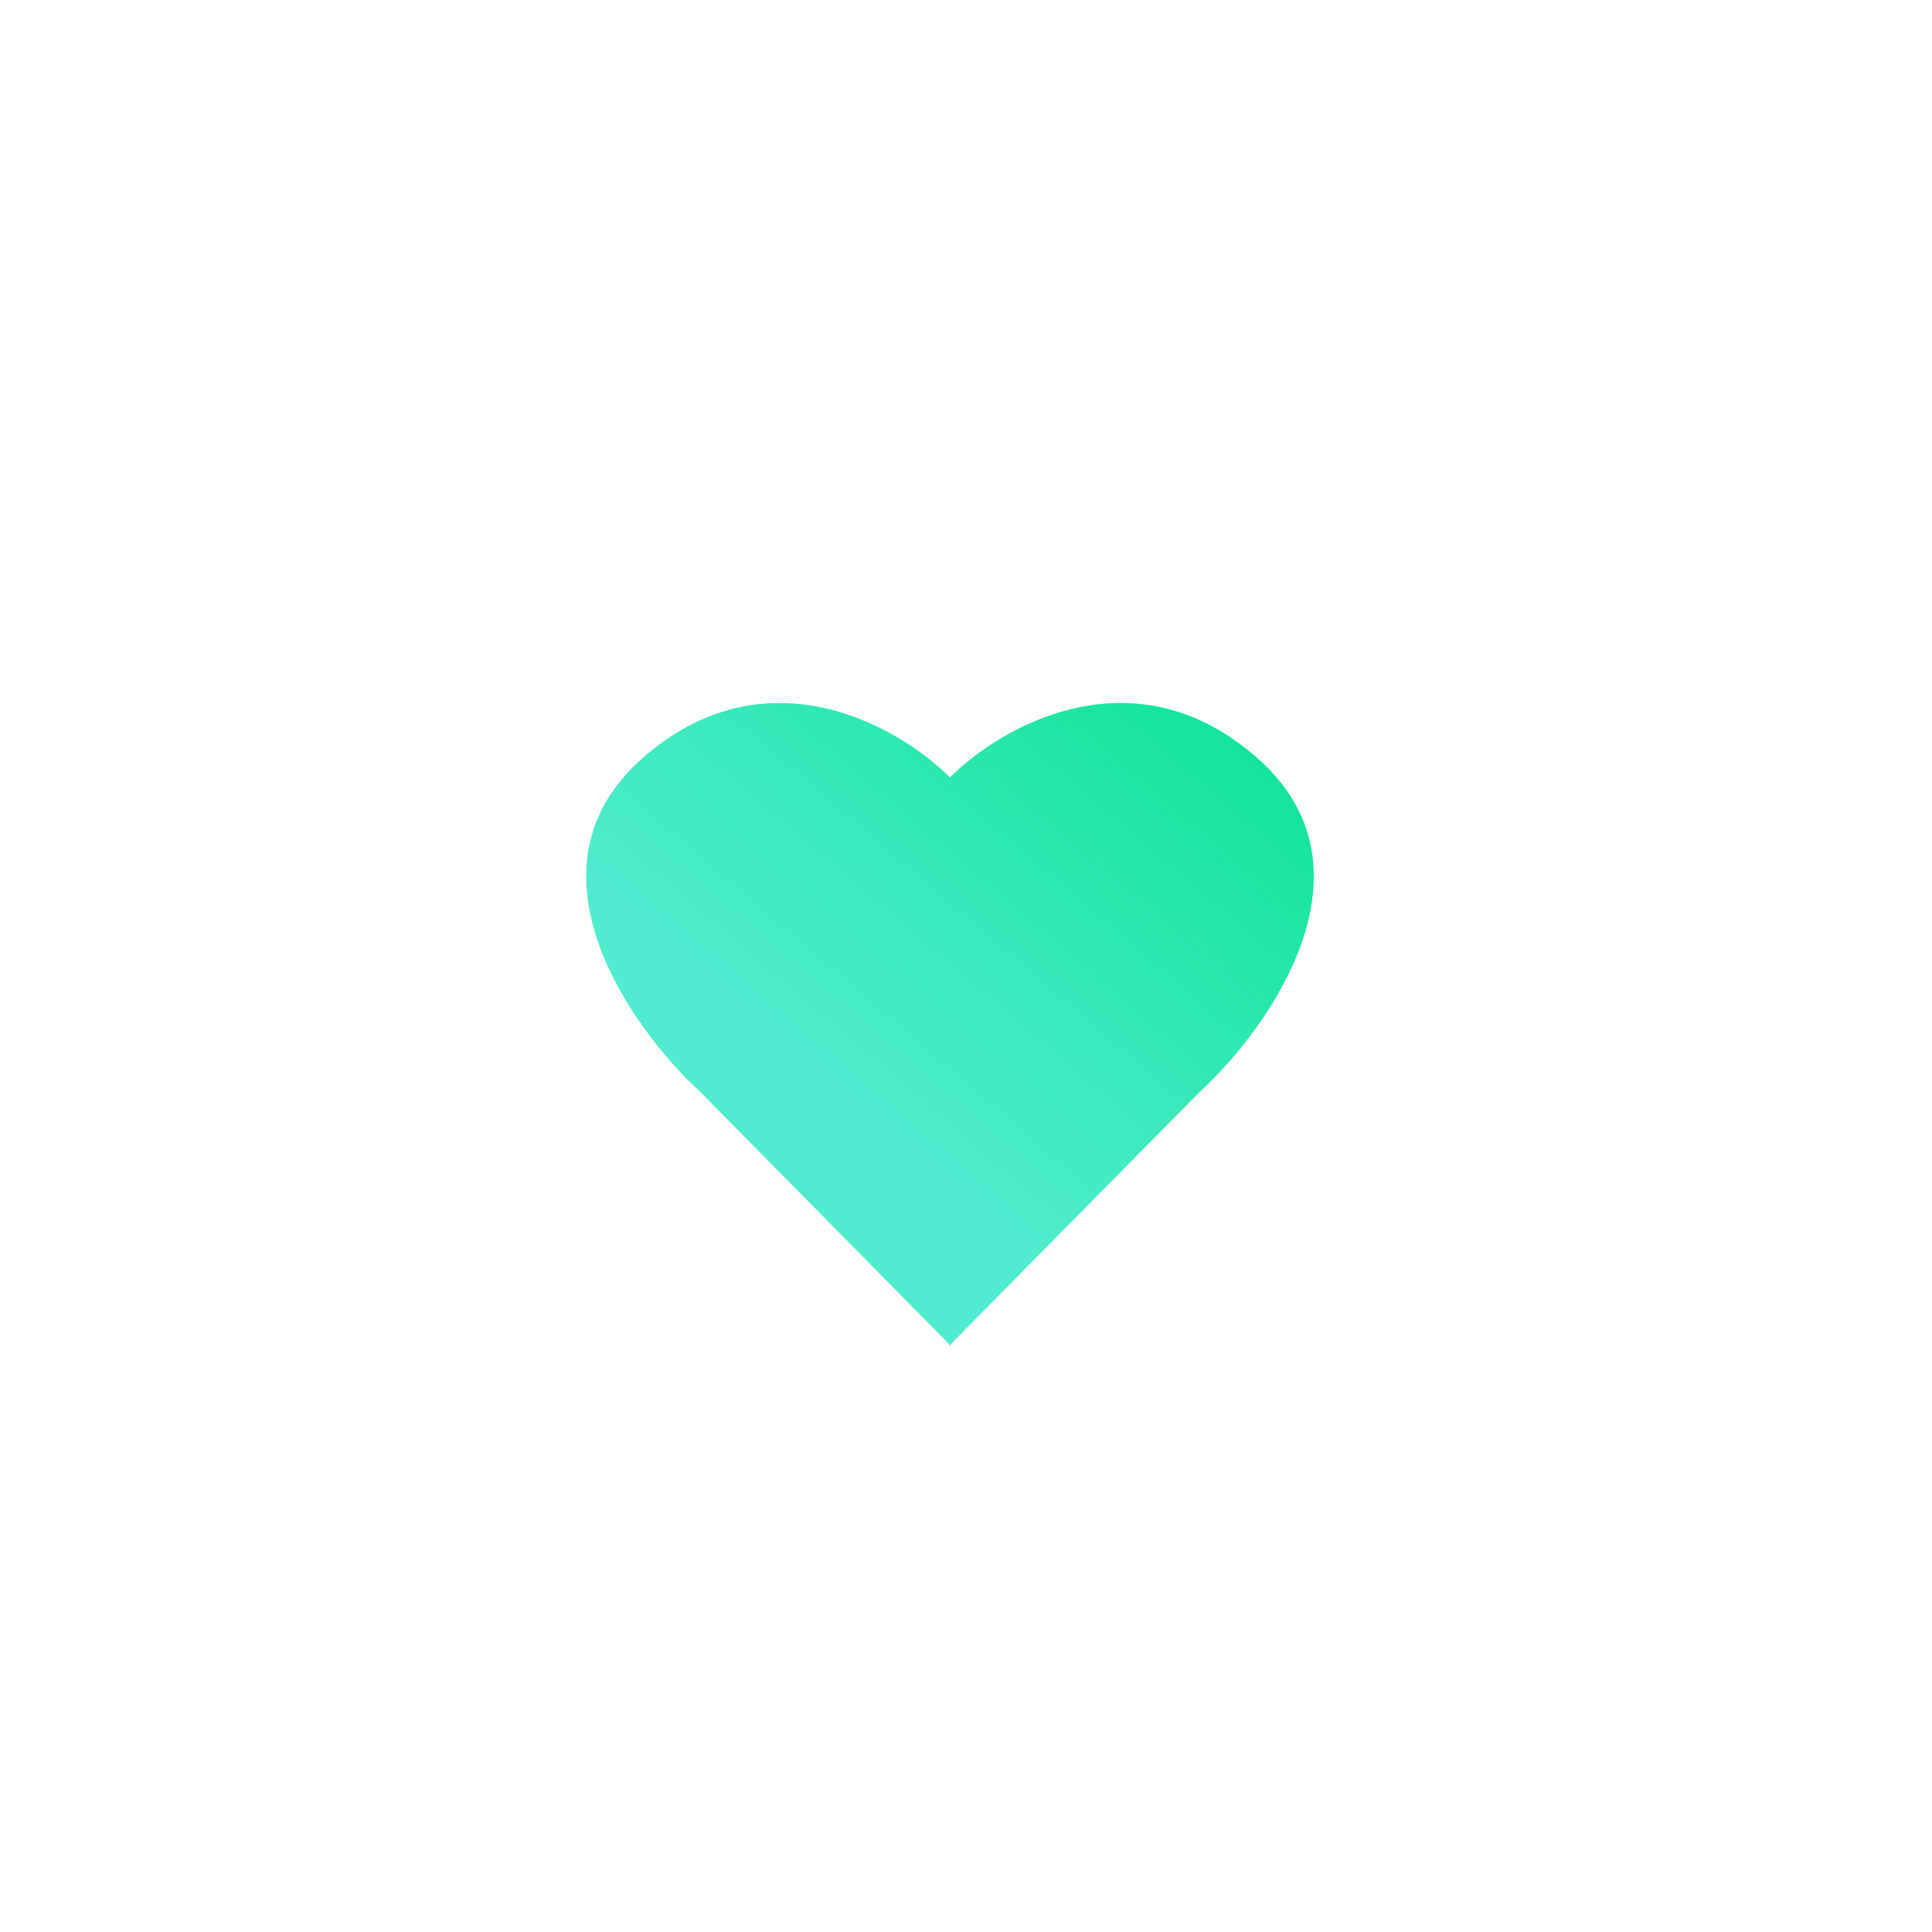 <svg xmlns="http://www.w3.org/2000/svg" width="62" height="62" fill="none" viewBox="0 0 62 62">
  <g filter="url(#a)">
    <circle cx="31" cy="31" r="26.25" fill="#fff"/>
  </g>
  <path fill="#50ECCF" d="M30.485 24.953c-1.67-1.674-5.942-4.1-9.887-.602-3.964 3.516-.413 8.58 1.859 10.674l8.002 8.11v.053l.026-.027.025.026v-.051l8.002-8.111c2.272-2.093 5.824-7.158 1.859-10.674-3.945-3.499-8.216-1.072-9.886.602Z"/>
  <path fill="url(#b)" d="M30.485 24.953c-1.67-1.674-5.942-4.1-9.887-.602-3.964 3.516-.413 8.58 1.859 10.674l8.002 8.11v.053l.026-.027.025.026v-.051l8.002-8.111c2.272-2.093 5.824-7.158 1.859-10.674-3.945-3.499-8.216-1.072-9.886.602Z"/>
  <defs>
    <linearGradient id="b" x1="40.844" x2="30.063" y1="24.906" y2="37.563" gradientUnits="userSpaceOnUse">
      <stop stop-color="#13E49B"/>
      <stop offset="1" stop-color="#13E49B" stop-opacity="0"/>
    </linearGradient>
    <filter id="a" width="60.5" height="60.5" x=".75" y=".75" color-interpolation-filters="sRGB" filterUnits="userSpaceOnUse">
      <feFlood flood-opacity="0" result="BackgroundImageFix"/>
      <feColorMatrix in="SourceAlpha" result="hardAlpha" values="0 0 0 0 0 0 0 0 0 0 0 0 0 0 0 0 0 0 127 0"/>
      <feOffset/>
      <feGaussianBlur stdDeviation="2"/>
      <feColorMatrix values="0 0 0 0 0 0 0 0 0 0 0 0 0 0 0 0 0 0 0.1 0"/>
      <feBlend in2="BackgroundImageFix" result="effect1_dropShadow_29_1539"/>
      <feBlend in="SourceGraphic" in2="effect1_dropShadow_29_1539" result="shape"/>
    </filter>
  </defs>
</svg>
